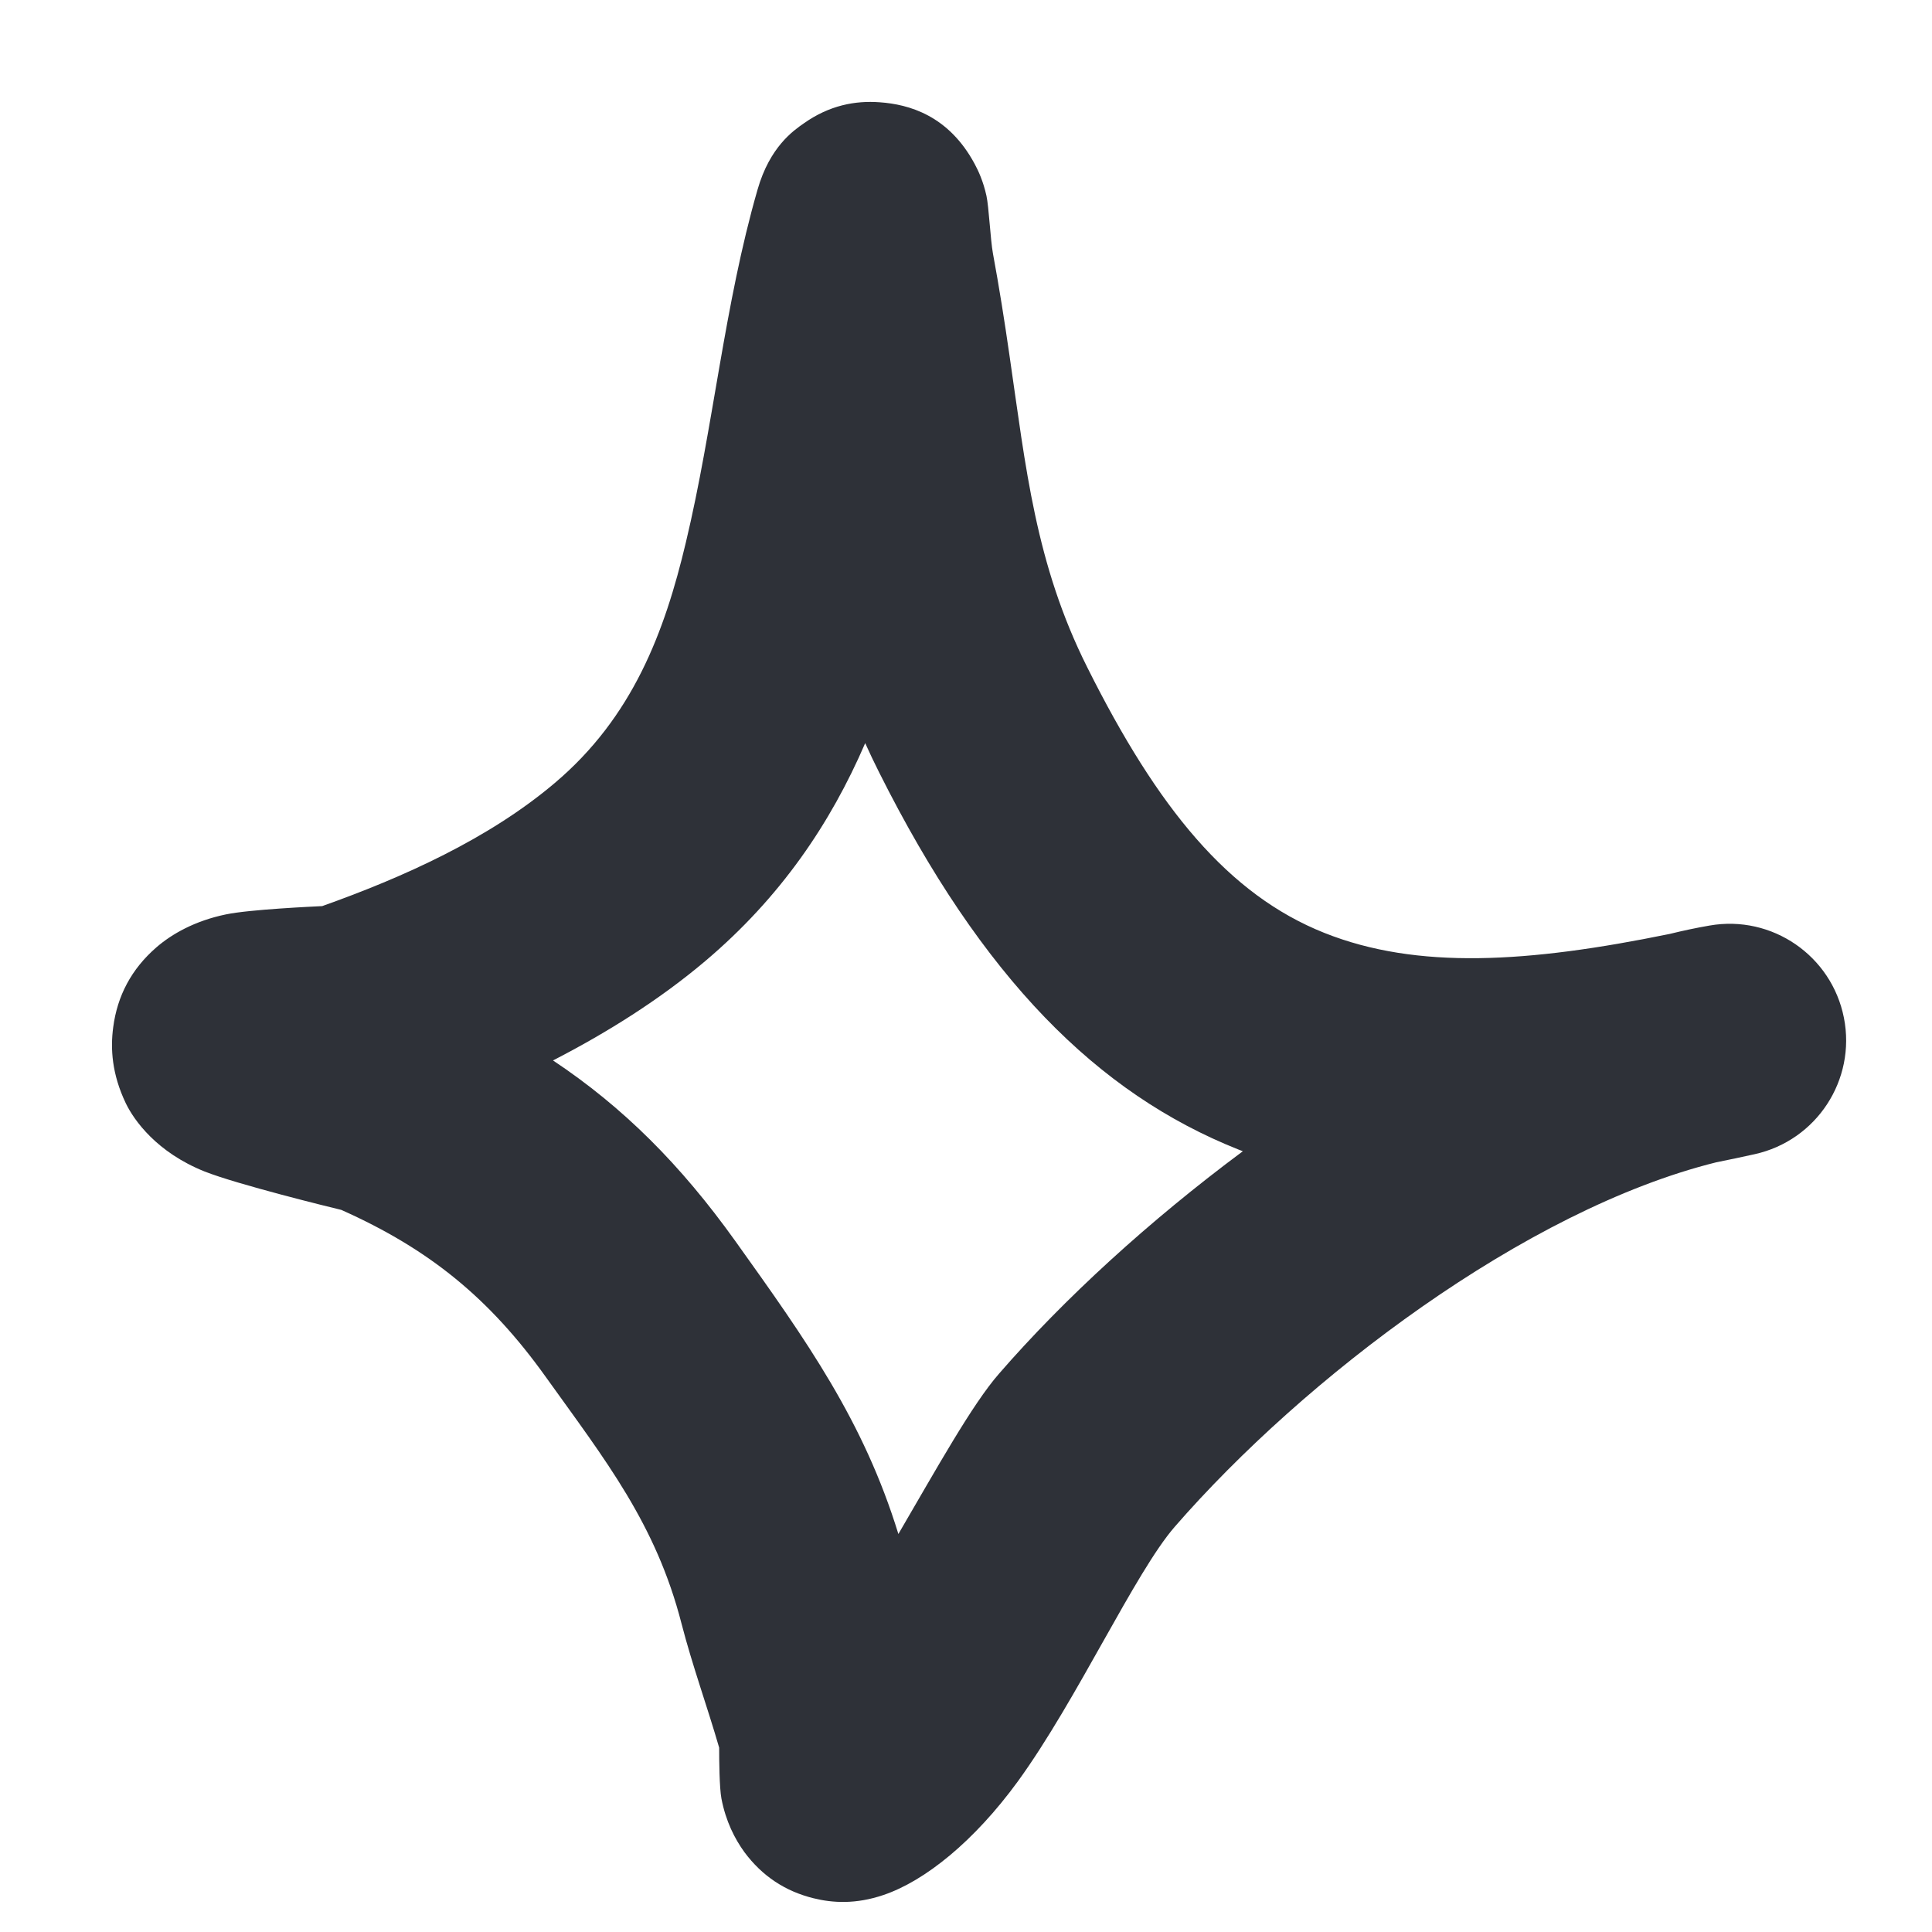 <svg width="17" height="17" viewBox="0 0 17 17" fill="none" xmlns="http://www.w3.org/2000/svg">
<g id="Group">
<g id="Group_2">
<path id="Vector" fill-rule="evenodd" clip-rule="evenodd" d="M2.835 7.973C3.549 7.719 4.301 7.381 4.88 6.891C5.568 6.31 5.848 5.561 6.035 4.773C6.277 3.761 6.373 2.682 6.666 1.668C6.774 1.291 6.982 1.149 7.072 1.086C7.298 0.926 7.526 0.884 7.741 0.9C7.996 0.918 8.346 1.014 8.576 1.442C8.609 1.503 8.652 1.596 8.68 1.723C8.701 1.817 8.715 2.109 8.737 2.23C8.792 2.527 8.839 2.824 8.882 3.123C9.027 4.117 9.11 4.961 9.568 5.874C10.188 7.114 10.81 7.873 11.654 8.209C12.47 8.534 13.445 8.473 14.691 8.218C14.809 8.189 14.927 8.164 15.043 8.144C15.592 8.048 16.117 8.409 16.225 8.956C16.333 9.503 15.984 10.036 15.439 10.156C15.326 10.181 15.214 10.205 15.103 10.227C13.419 10.644 11.47 12.131 10.337 13.434C9.988 13.835 9.477 14.958 8.956 15.675C8.571 16.203 8.138 16.551 7.775 16.674C7.532 16.757 7.327 16.745 7.158 16.703C6.911 16.642 6.707 16.509 6.55 16.297C6.465 16.18 6.386 16.025 6.348 15.826C6.33 15.731 6.328 15.488 6.328 15.378C6.222 15.012 6.092 14.655 5.997 14.287C5.771 13.407 5.328 12.85 4.801 12.114C4.308 11.425 3.779 10.992 3.003 10.646C2.902 10.622 2.088 10.422 1.8 10.308C1.38 10.14 1.18 9.859 1.107 9.708C0.984 9.451 0.971 9.227 0.996 9.04C1.032 8.763 1.156 8.527 1.376 8.336C1.512 8.218 1.716 8.102 1.988 8.046C2.199 8.002 2.757 7.977 2.835 7.973ZM7.613 6.539C7.651 6.623 7.691 6.708 7.734 6.793C8.643 8.609 9.659 9.622 10.895 10.114L10.936 10.13C10.11 10.744 9.361 11.43 8.79 12.088C8.554 12.358 8.242 12.921 7.905 13.498C7.599 12.503 7.099 11.8 6.47 10.92C5.989 10.248 5.485 9.743 4.866 9.331C5.346 9.084 5.805 8.795 6.204 8.458C6.868 7.897 7.308 7.246 7.613 6.539Z" fill="#2E3138"/>
</g>
</g>
</svg>
